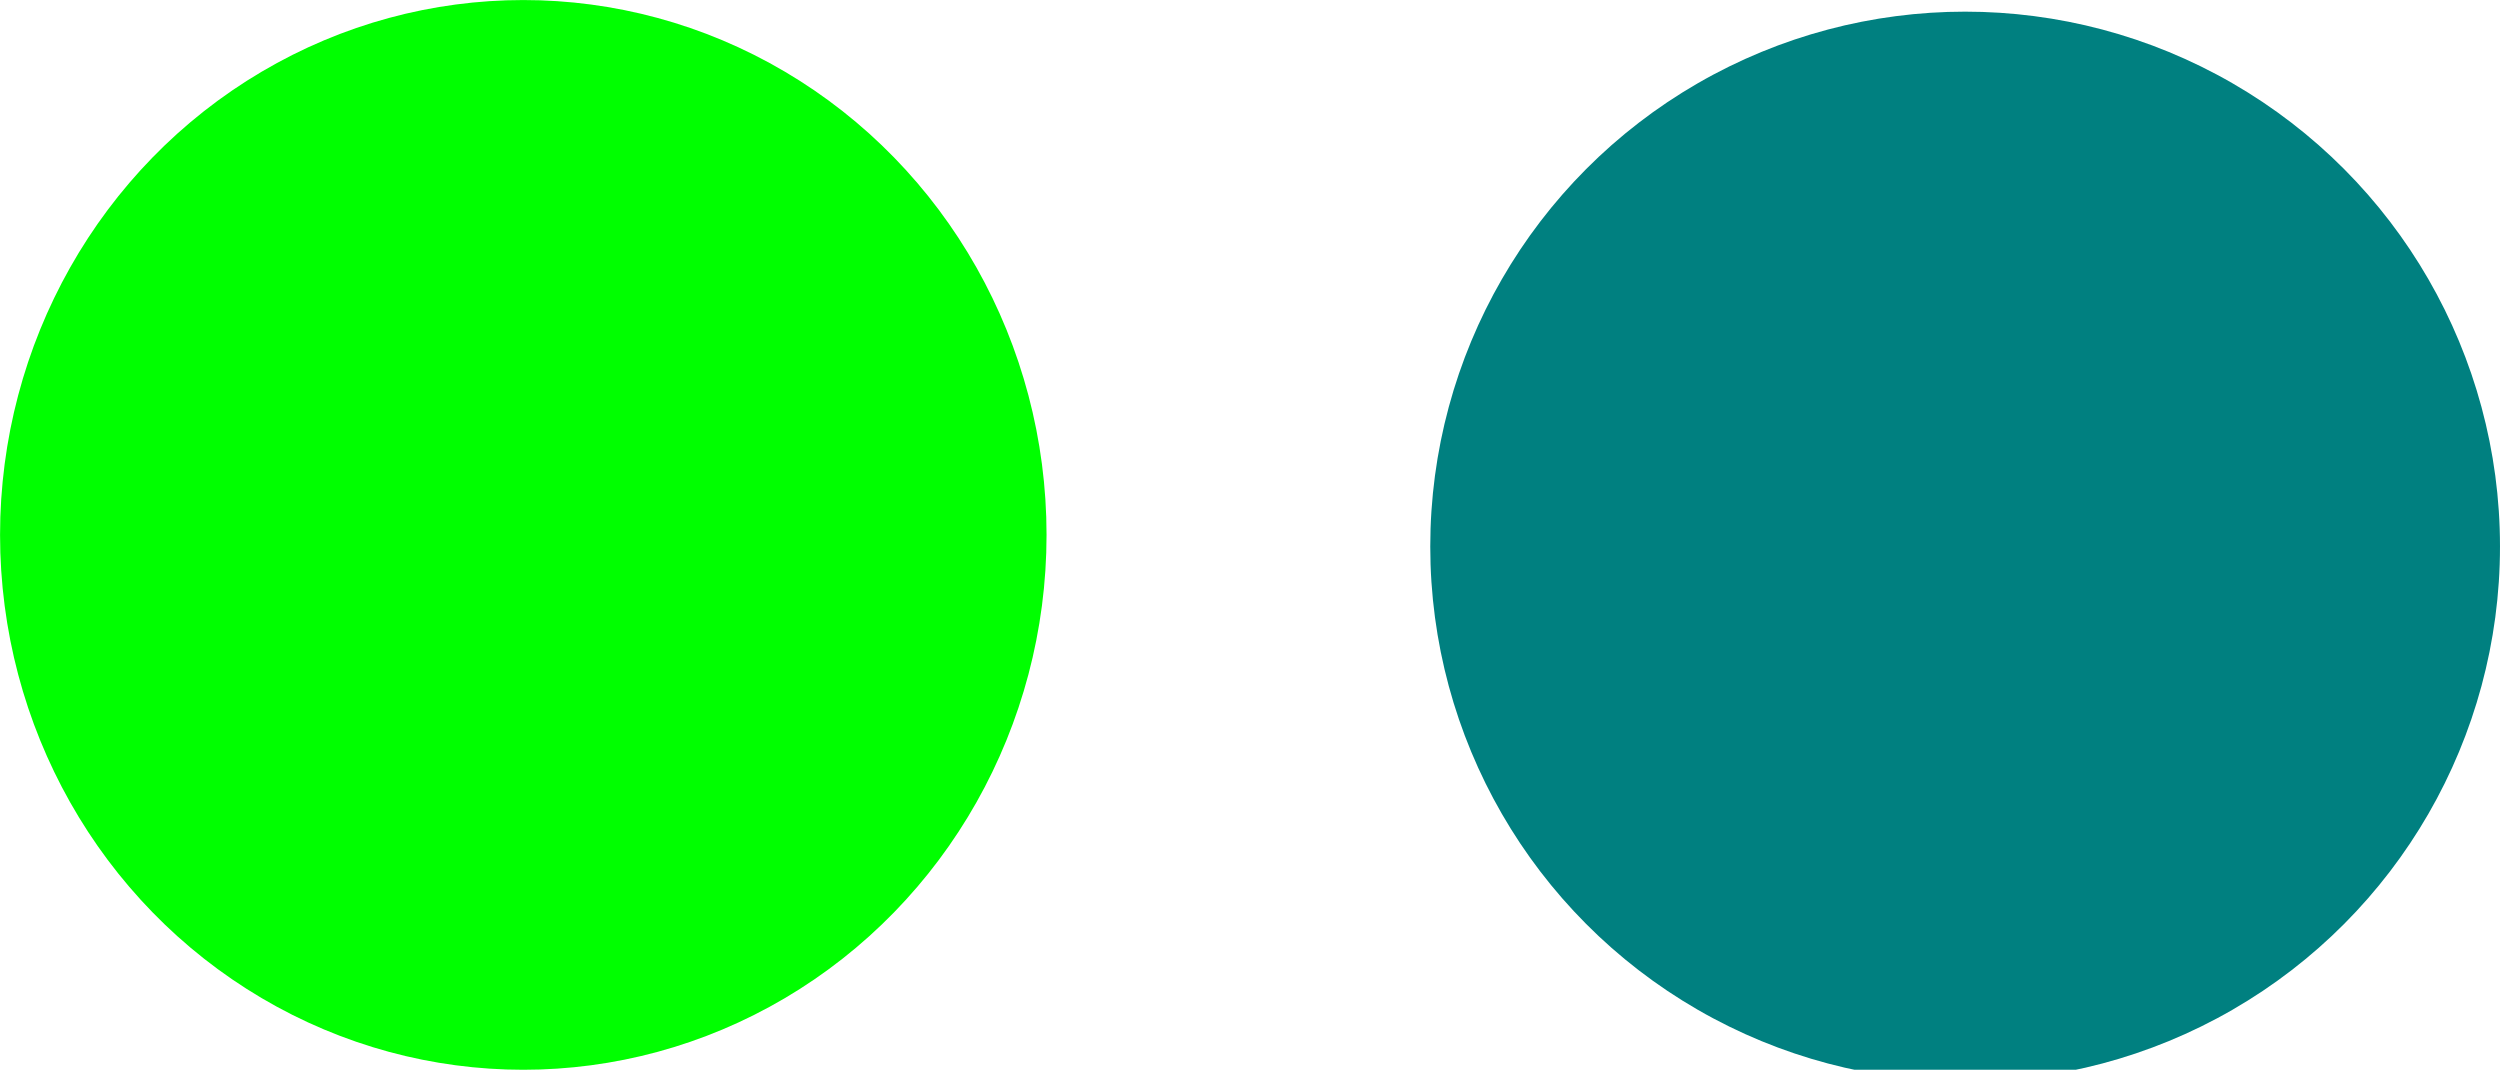 <?xml version="1.0" encoding="UTF-8" standalone="no"?>
<!-- Created with Inkscape (http://www.inkscape.org/) -->

<svg
   xmlns:dc="http://purl.org/dc/elements/1.1/"
   xmlns:cc="http://creativecommons.org/ns#"
   xmlns:rdf="http://www.w3.org/1999/02/22-rdf-syntax-ns#"
   xmlns:svg="http://www.w3.org/2000/svg"
   xmlns="http://www.w3.org/2000/svg"
   xmlns:sodipodi="http://sodipodi.sourceforge.net/DTD/sodipodi-0.dtd"
   xmlns:inkscape="http://www.inkscape.org/namespaces/inkscape"
   width="217.183"
   height="92.934"
   viewBox="0 0 57.463 24.589"
   version="1.1"
   id="3"
   inkscape:version="0.92.4 (unknown)"
   sodipodi:docname="dessin.svg"
   name="svg">
  <defs
     id="defs2" />
  <sodipodi:namedview
     id="base"
     pagecolor="#ffffff"
     bordercolor="#666666"
     borderopacity="1.0"
     inkscape:pageopacity="0.0"
     inkscape:pageshadow="2"
     inkscape:zoom="0.9899495"
     inkscape:cx="103.01514"
     inkscape:cy="66.036824"
     inkscape:document-units="mm"
     inkscape:current-layer="layer1"
     showgrid="false"
     inkscape:window-width="1600"
     inkscape:window-height="792"
     inkscape:window-x="0"
     inkscape:window-y="27"
     inkscape:window-maximized="1"
     units="px"
     showguides="false"
     fit-margin-top="0"
     fit-margin-left="0"
     fit-margin-right="0"
     fit-margin-bottom="0" />
  <g
     inkscape:label="Calque 1"
     inkscape:groupmode="layer"
     id="layer1"
     transform="translate(-5.345,-248.624)">
    <ellipse
       style="fill:#008080;stroke-width:0.05"
       id="11"
       cx="50.514"
       cy="261.186"
       rx="12.294"
       ry="12.294" />
    <ellipse
       style="fill:#00ff00;stroke-width:0.054"
       id="12"
       cx="17.373"
       cy="260.919"
       rx="12.027"
       ry="12.294" />
  </g>
</svg>
